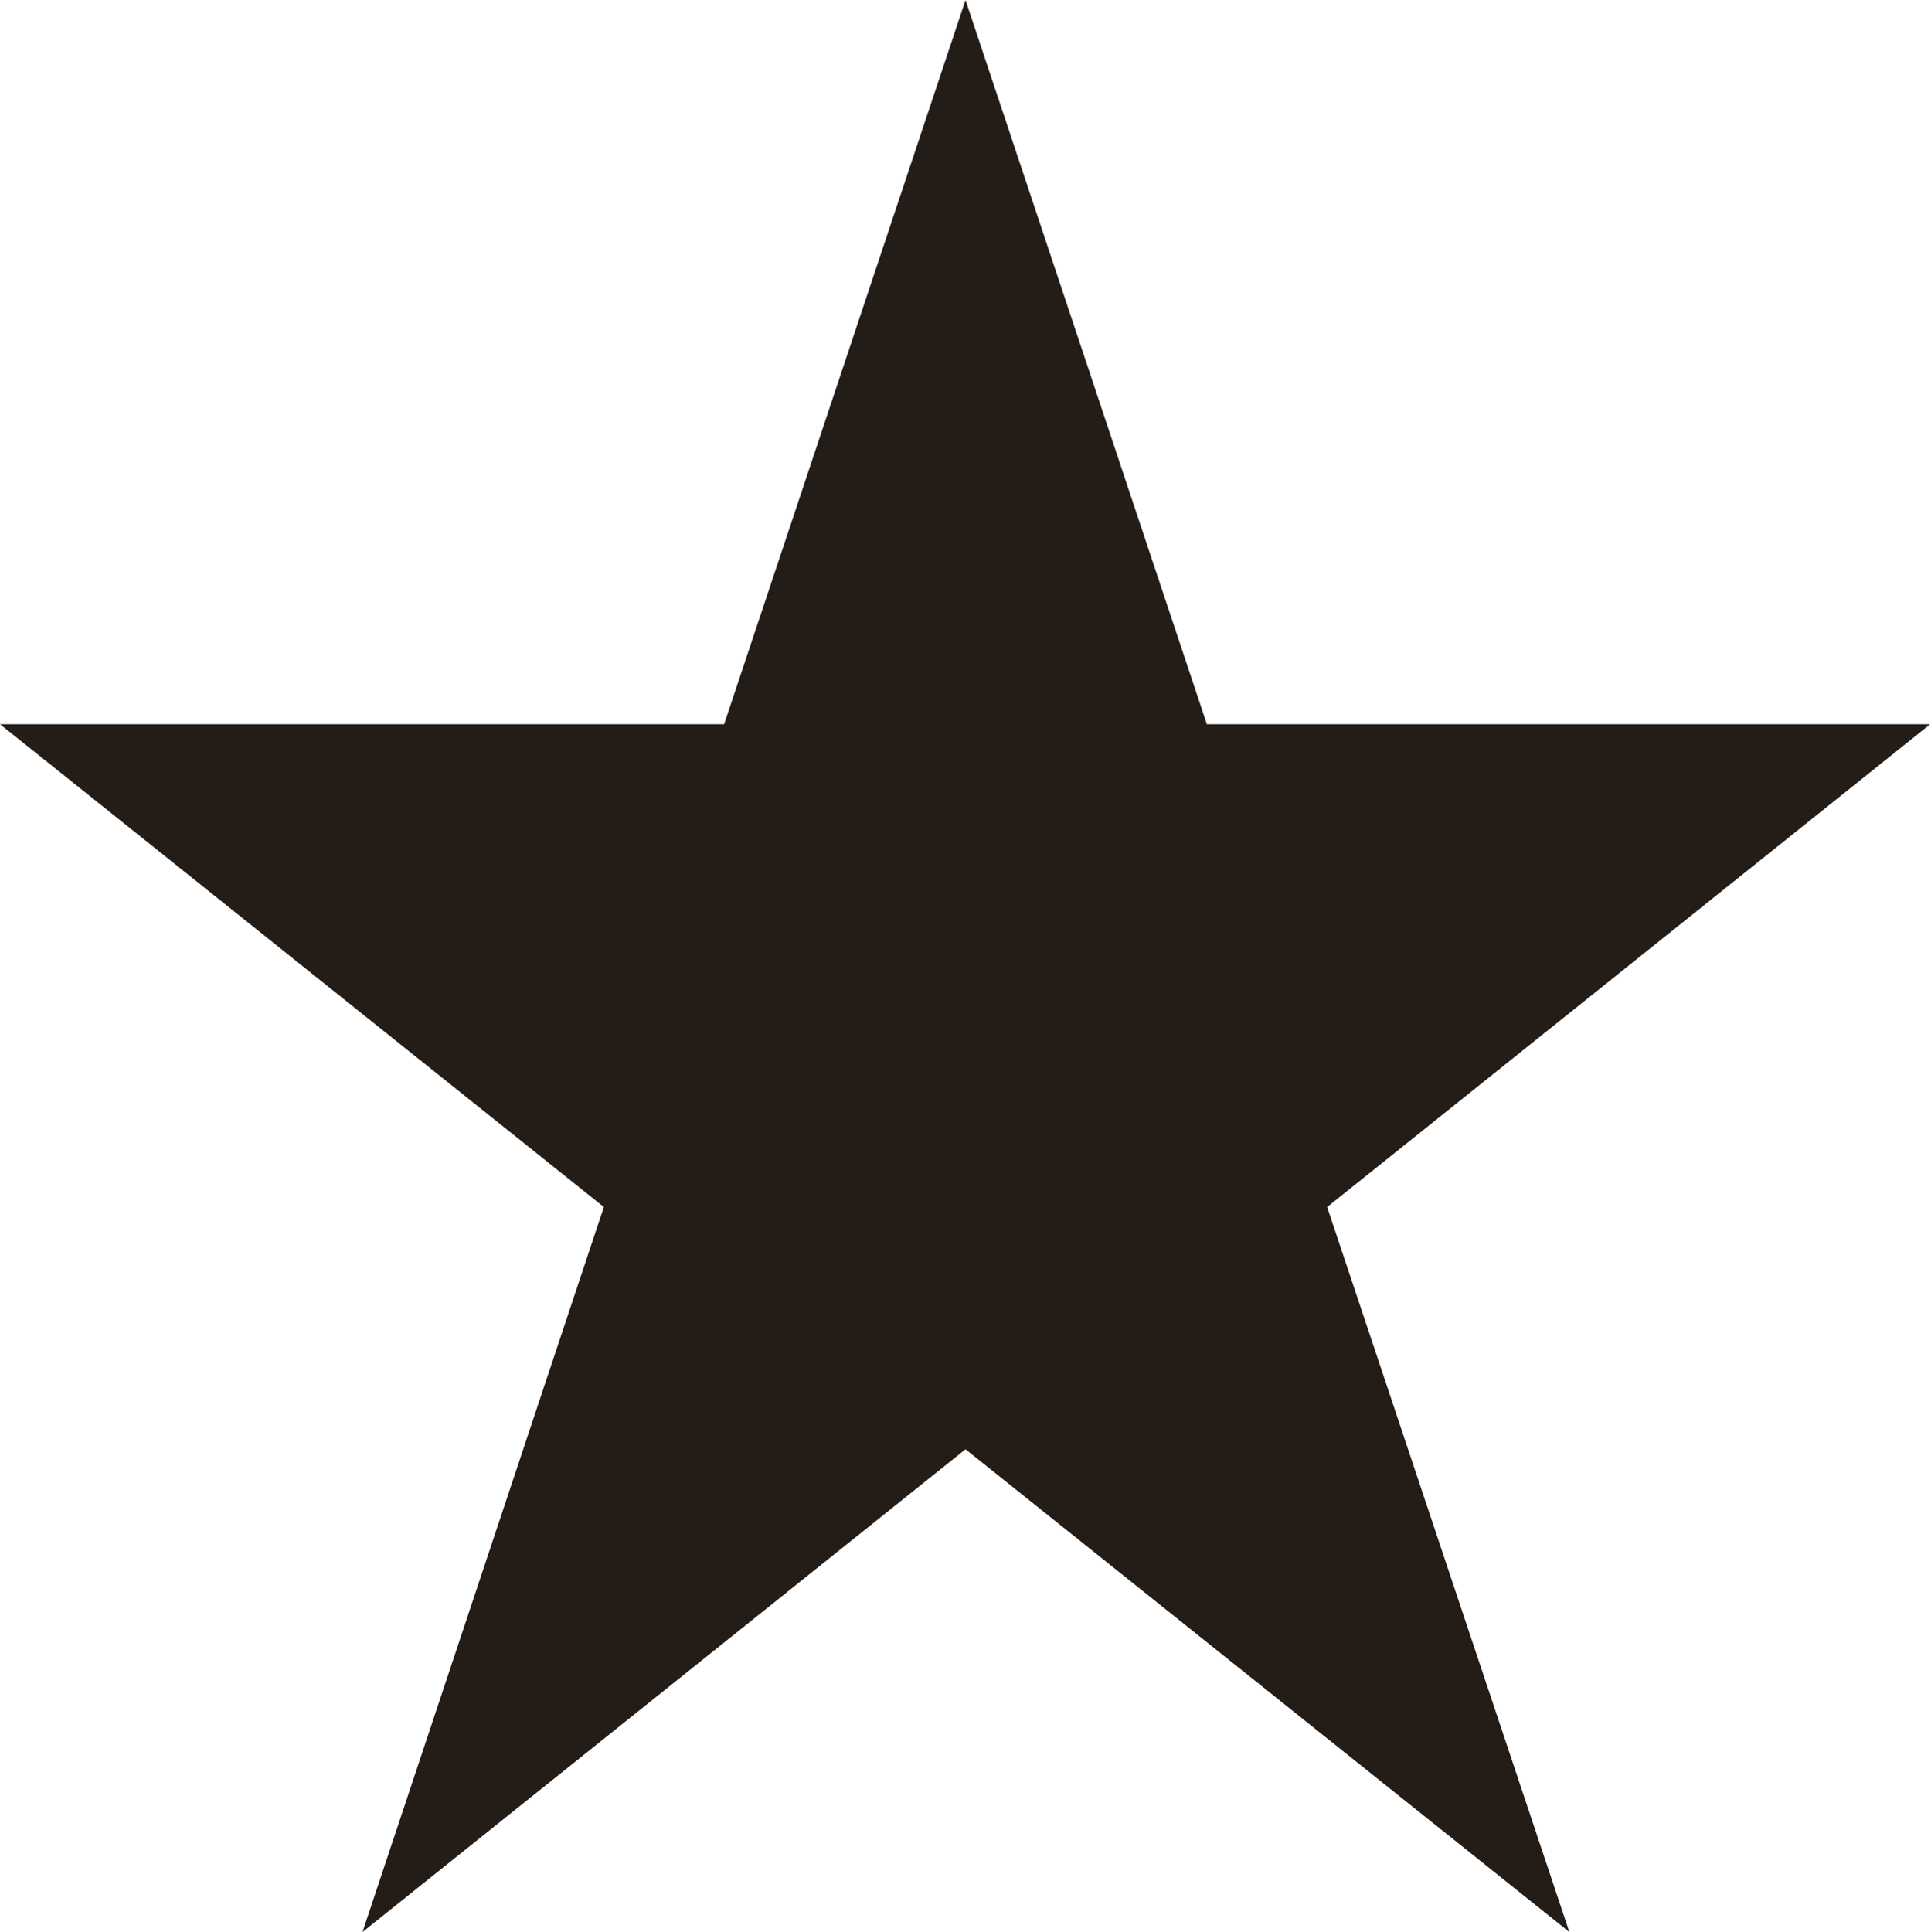 <svg xmlns="http://www.w3.org/2000/svg" viewBox="0 0 23.28 23.29"><defs><style>.cls-1{fill:#241c17;}</style></defs><title>249984af-9bab-4bc8-8be1-386e4fb906d2</title><g id="Layer_2" data-name="Layer 2"><g id="Layer_1-2" data-name="Layer 1"><g id="_249984af-9bab-4bc8-8be1-386e4fb906d2" data-name="249984af-9bab-4bc8-8be1-386e4fb906d2"><g id="_249984af-9bab-4bc8-8be1-386e4fb906d2-child-0" data-name="249984af-9bab-4bc8-8be1-386e4fb906d2-child-0"><path class="cls-1" d="M11.64,0,8.73,8.73H0l7.28,5.82L4.37,23.29l7.27-5.82,7.28,5.82L16,14.55l7.27-5.82H14.55Z"/></g></g></g></g></svg>
